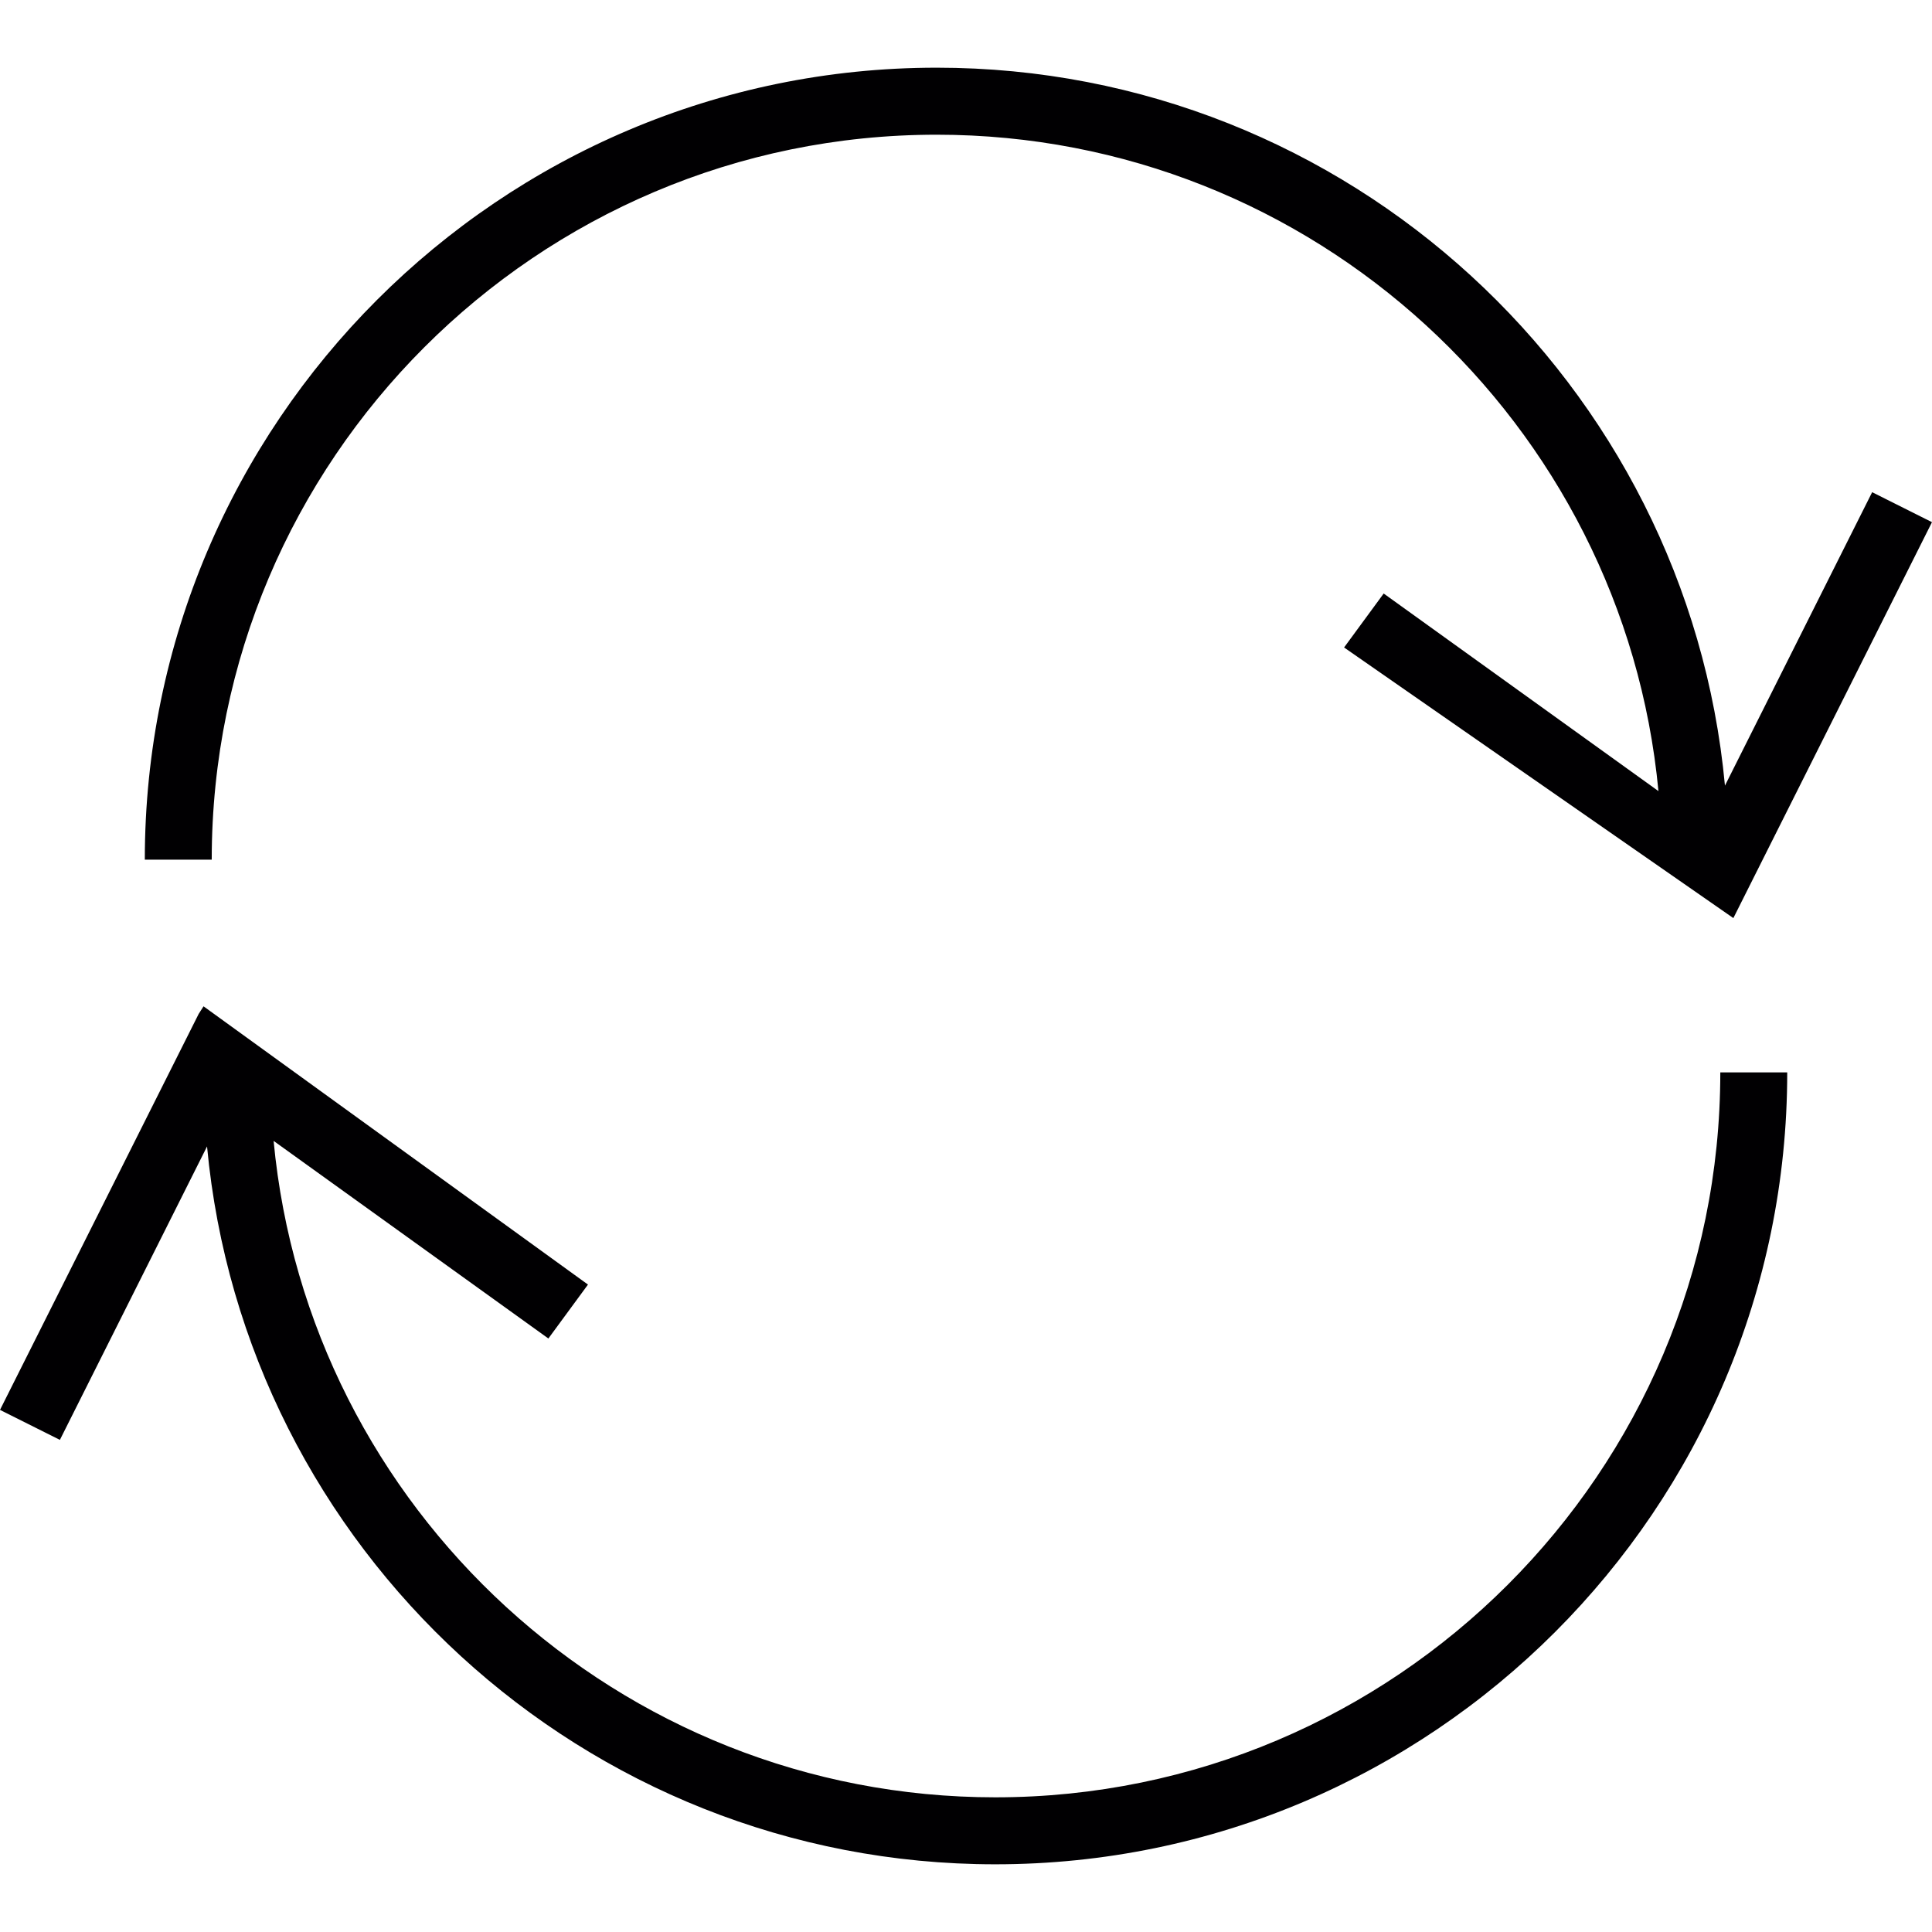 <?xml version="1.0" encoding="iso-8859-1"?>
<!-- Generator: Adobe Illustrator 18.1.1, SVG Export Plug-In . SVG Version: 6.00 Build 0)  -->
<svg version="1.1" id="Capa_1" xmlns="http://www.w3.org/2000/svg" xmlns:xlink="http://www.w3.org/1999/xlink" x="0px" y="0px"
	 viewBox="0 0 197.868 197.868" style="enable-background:new 0 0 197.868 197.868;" xml:space="preserve">
<g>
	<g>
		<g>
			<path style="fill:#010002;" d="M95.931,13.796c38.566,0,70.367,29.568,73.921,67.225l-28.141-20.235l-4.055,5.526l39.868,27.715
				l20.342-40.548l-6.127-3.071L176.663,80.46C172.826,39.285,138.09,6.932,95.931,6.932c-44.721,0-81.1,36.386-81.1,81.111h6.853
				C21.688,47.105,54.985,13.796,95.931,13.796z"/>
		</g>
		<g>
			<path style="fill:#010002;" d="M101.936,184.075c-38.569,0-70.367-29.565-73.914-67.229l28.141,20.238l4.055-5.522
				l-39.371-28.498l-0.497,0.773L0,144.396l6.134,3.071l15.071-30.052c3.84,41.178,38.576,73.52,80.728,73.52
				c44.732,0,81.108-36.386,81.108-81.104h-6.854C176.19,150.77,142.882,184.075,101.936,184.075z"/>
		</g>
	</g>
</g>
<g>
</g>
<g>
</g>
<g>
</g>
<g>
</g>
<g>
</g>
<g>
</g>
<g>
</g>
<g>
</g>
<g>
</g>
<g>
</g>
<g>
</g>
<g>
</g>
<g>
</g>
<g>
</g>
<g>
</g>
</svg>

